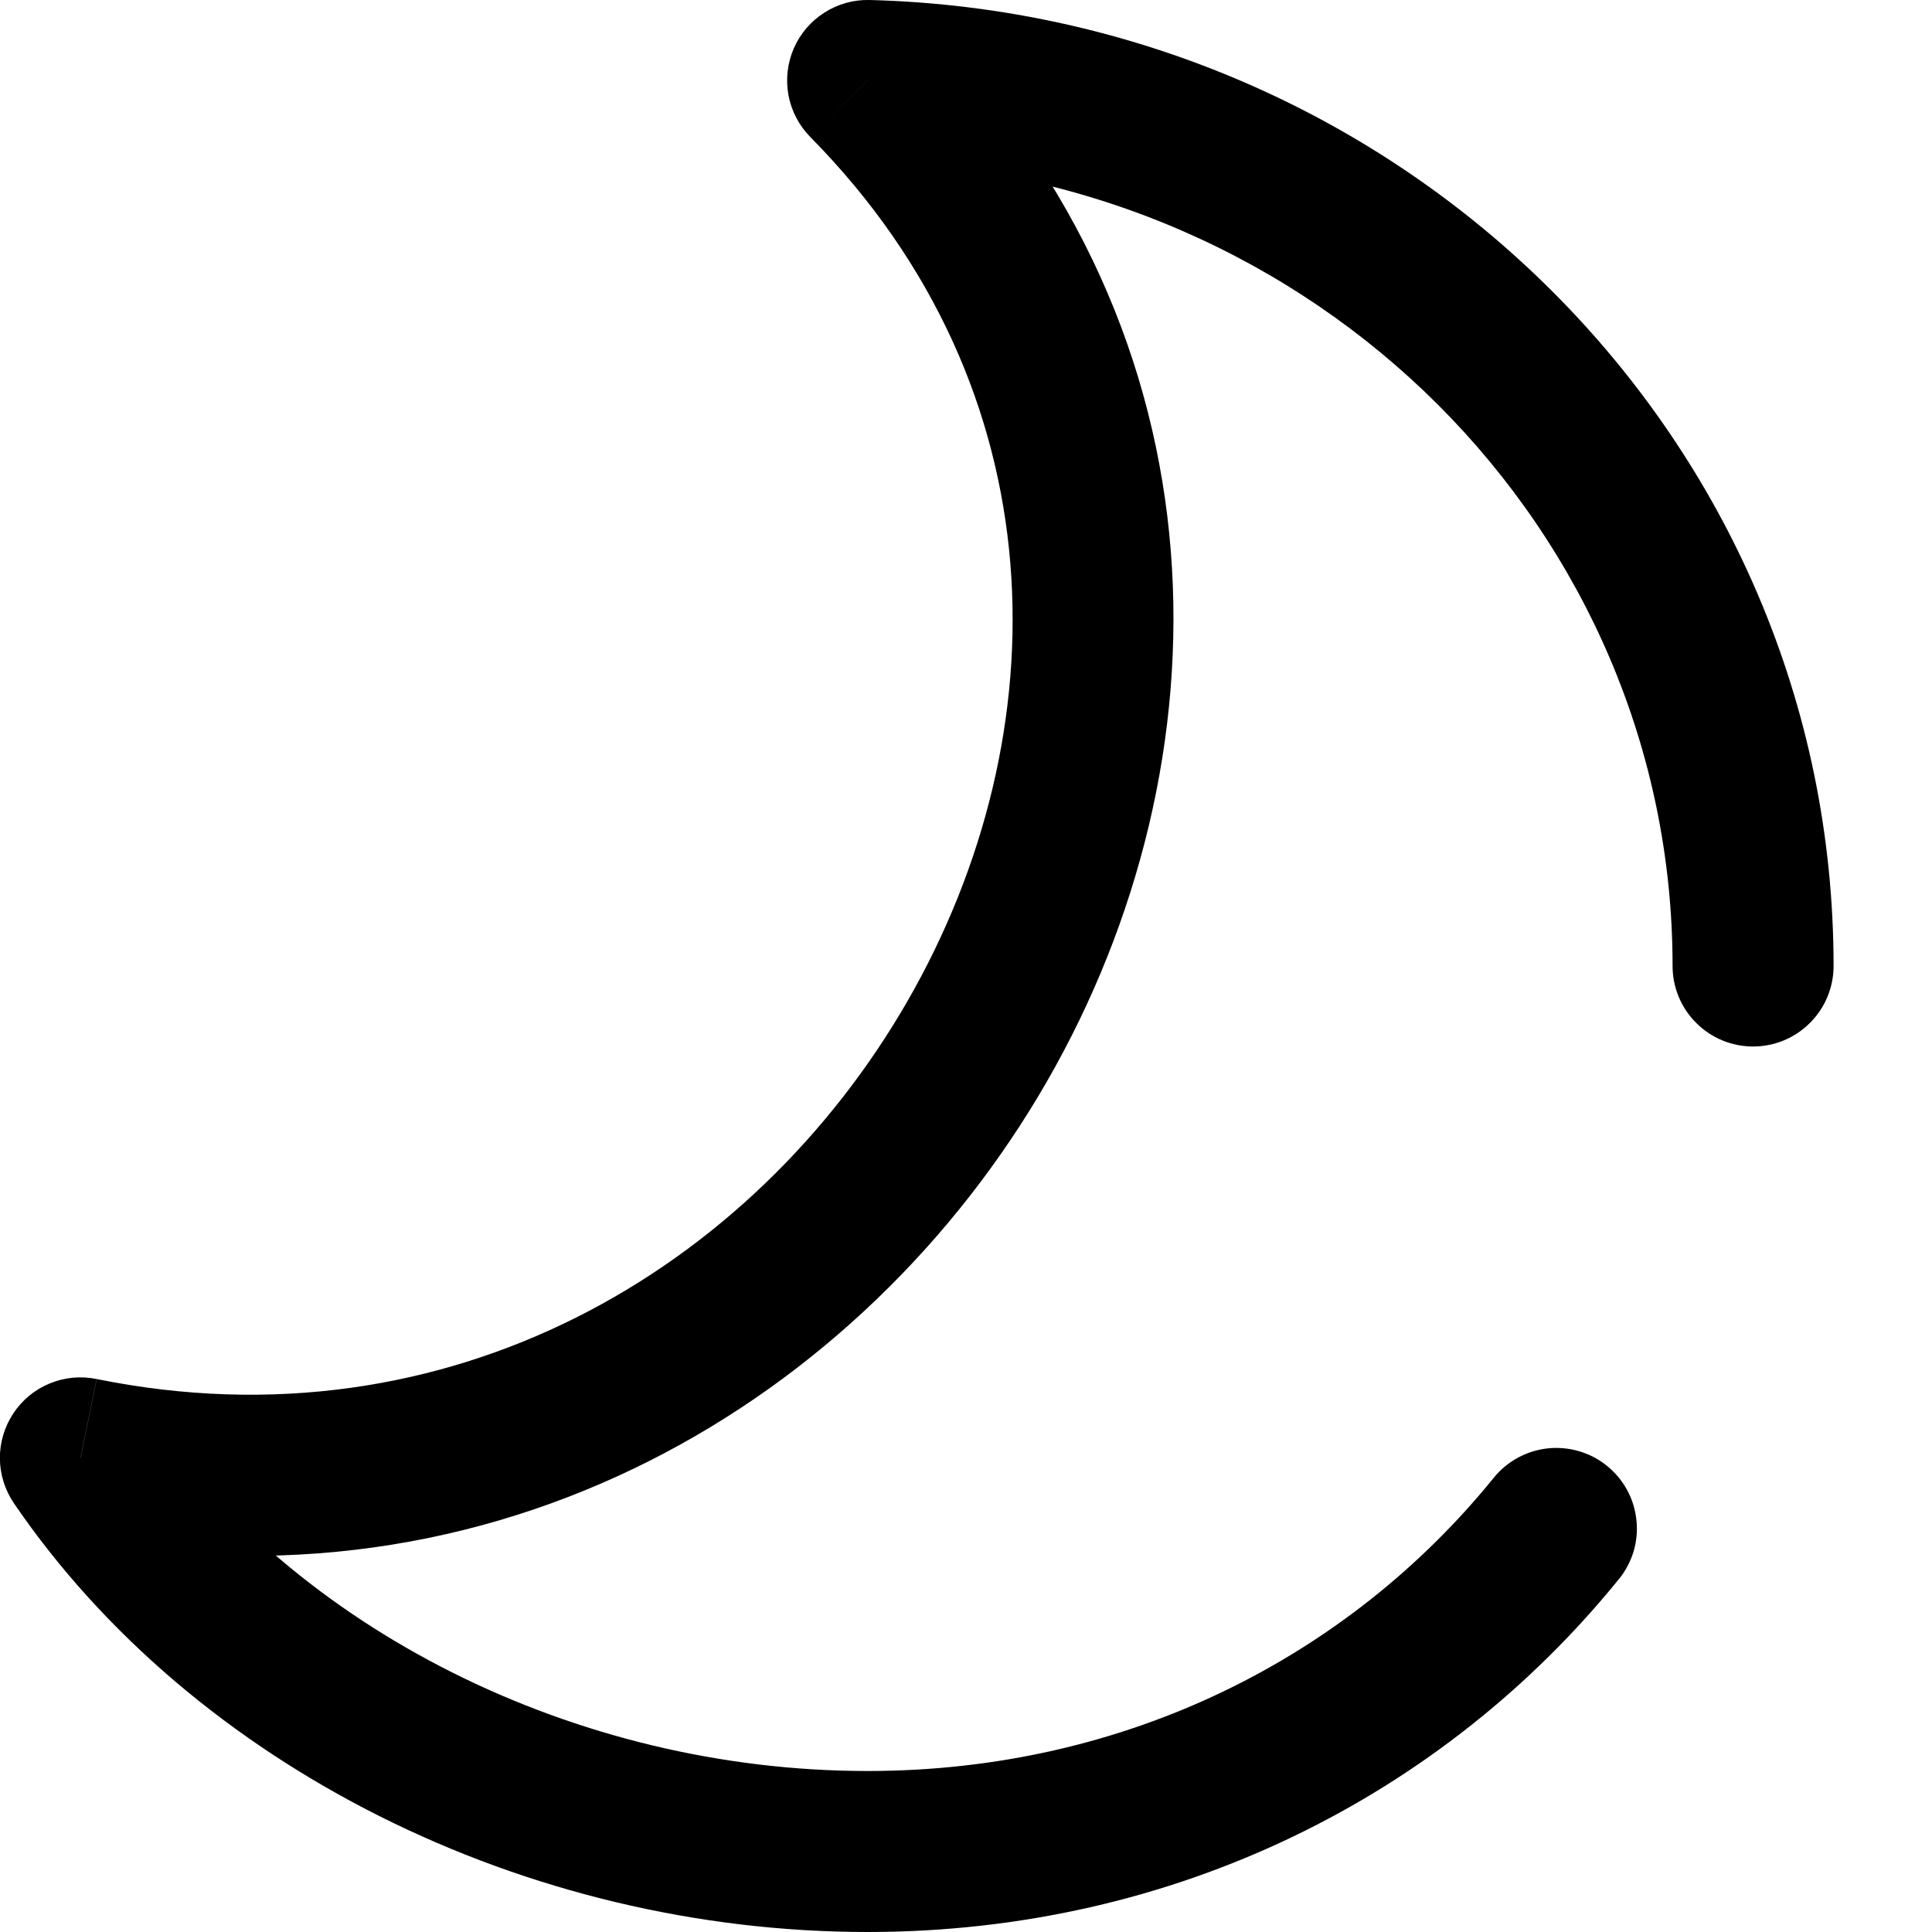 <svg width="18" height="18" viewBox="0 0 18 18" fill="none" xmlns="http://www.w3.org/2000/svg">
<path d="M15.583 9C15.583 9.199 15.662 9.39 15.803 9.53C15.943 9.671 16.134 9.75 16.333 9.75C16.532 9.75 16.723 9.671 16.863 9.53C17.004 9.39 17.083 9.199 17.083 9H15.583ZM8.083 0.75L8.103 1.24711e-05C7.953 -0.004 7.806 0.037 7.68 0.118C7.554 0.198 7.455 0.314 7.395 0.452C7.336 0.589 7.319 0.741 7.346 0.888C7.374 1.035 7.445 1.171 7.55 1.277L8.083 0.75ZM0.75 13.583L0.9 12.848C0.754 12.818 0.602 12.832 0.464 12.889C0.325 12.946 0.207 13.043 0.125 13.167C0.042 13.292 -0.002 13.438 -0.001 13.588C0 13.737 0.046 13.883 0.13 14.006L0.75 13.583ZM15.083 14.713C15.145 14.636 15.191 14.548 15.22 14.454C15.248 14.36 15.257 14.26 15.246 14.162C15.236 14.064 15.207 13.969 15.16 13.883C15.113 13.796 15.049 13.72 14.973 13.658C14.896 13.595 14.808 13.549 14.713 13.521C14.619 13.493 14.52 13.484 14.422 13.494C14.324 13.504 14.229 13.534 14.142 13.581C14.056 13.628 13.979 13.691 13.917 13.768L15.083 14.712V14.713ZM17.083 9C17.083 4.093 13.073 0.13 8.103 1.24711e-05L8.063 1.5C12.261 1.61 15.583 4.945 15.583 9H17.083ZM0.13 14.006C1.805 16.46 4.9 18 8.083 18V16.5C5.347 16.5 2.737 15.165 1.37 13.16L0.13 14.006ZM0.6 14.318C4.61 15.134 8.046 13.044 9.754 10.076C11.464 7.104 11.5 3.144 8.617 0.223L7.55 1.277C9.877 3.634 9.89 6.832 8.455 9.327C7.016 11.827 4.18 13.515 0.901 12.848L0.601 14.318H0.6ZM8.083 18C10.956 18 13.453 16.723 15.083 14.712L13.917 13.768C12.567 15.433 10.497 16.5 8.083 16.5V18Z" fill="black"/>
</svg>

